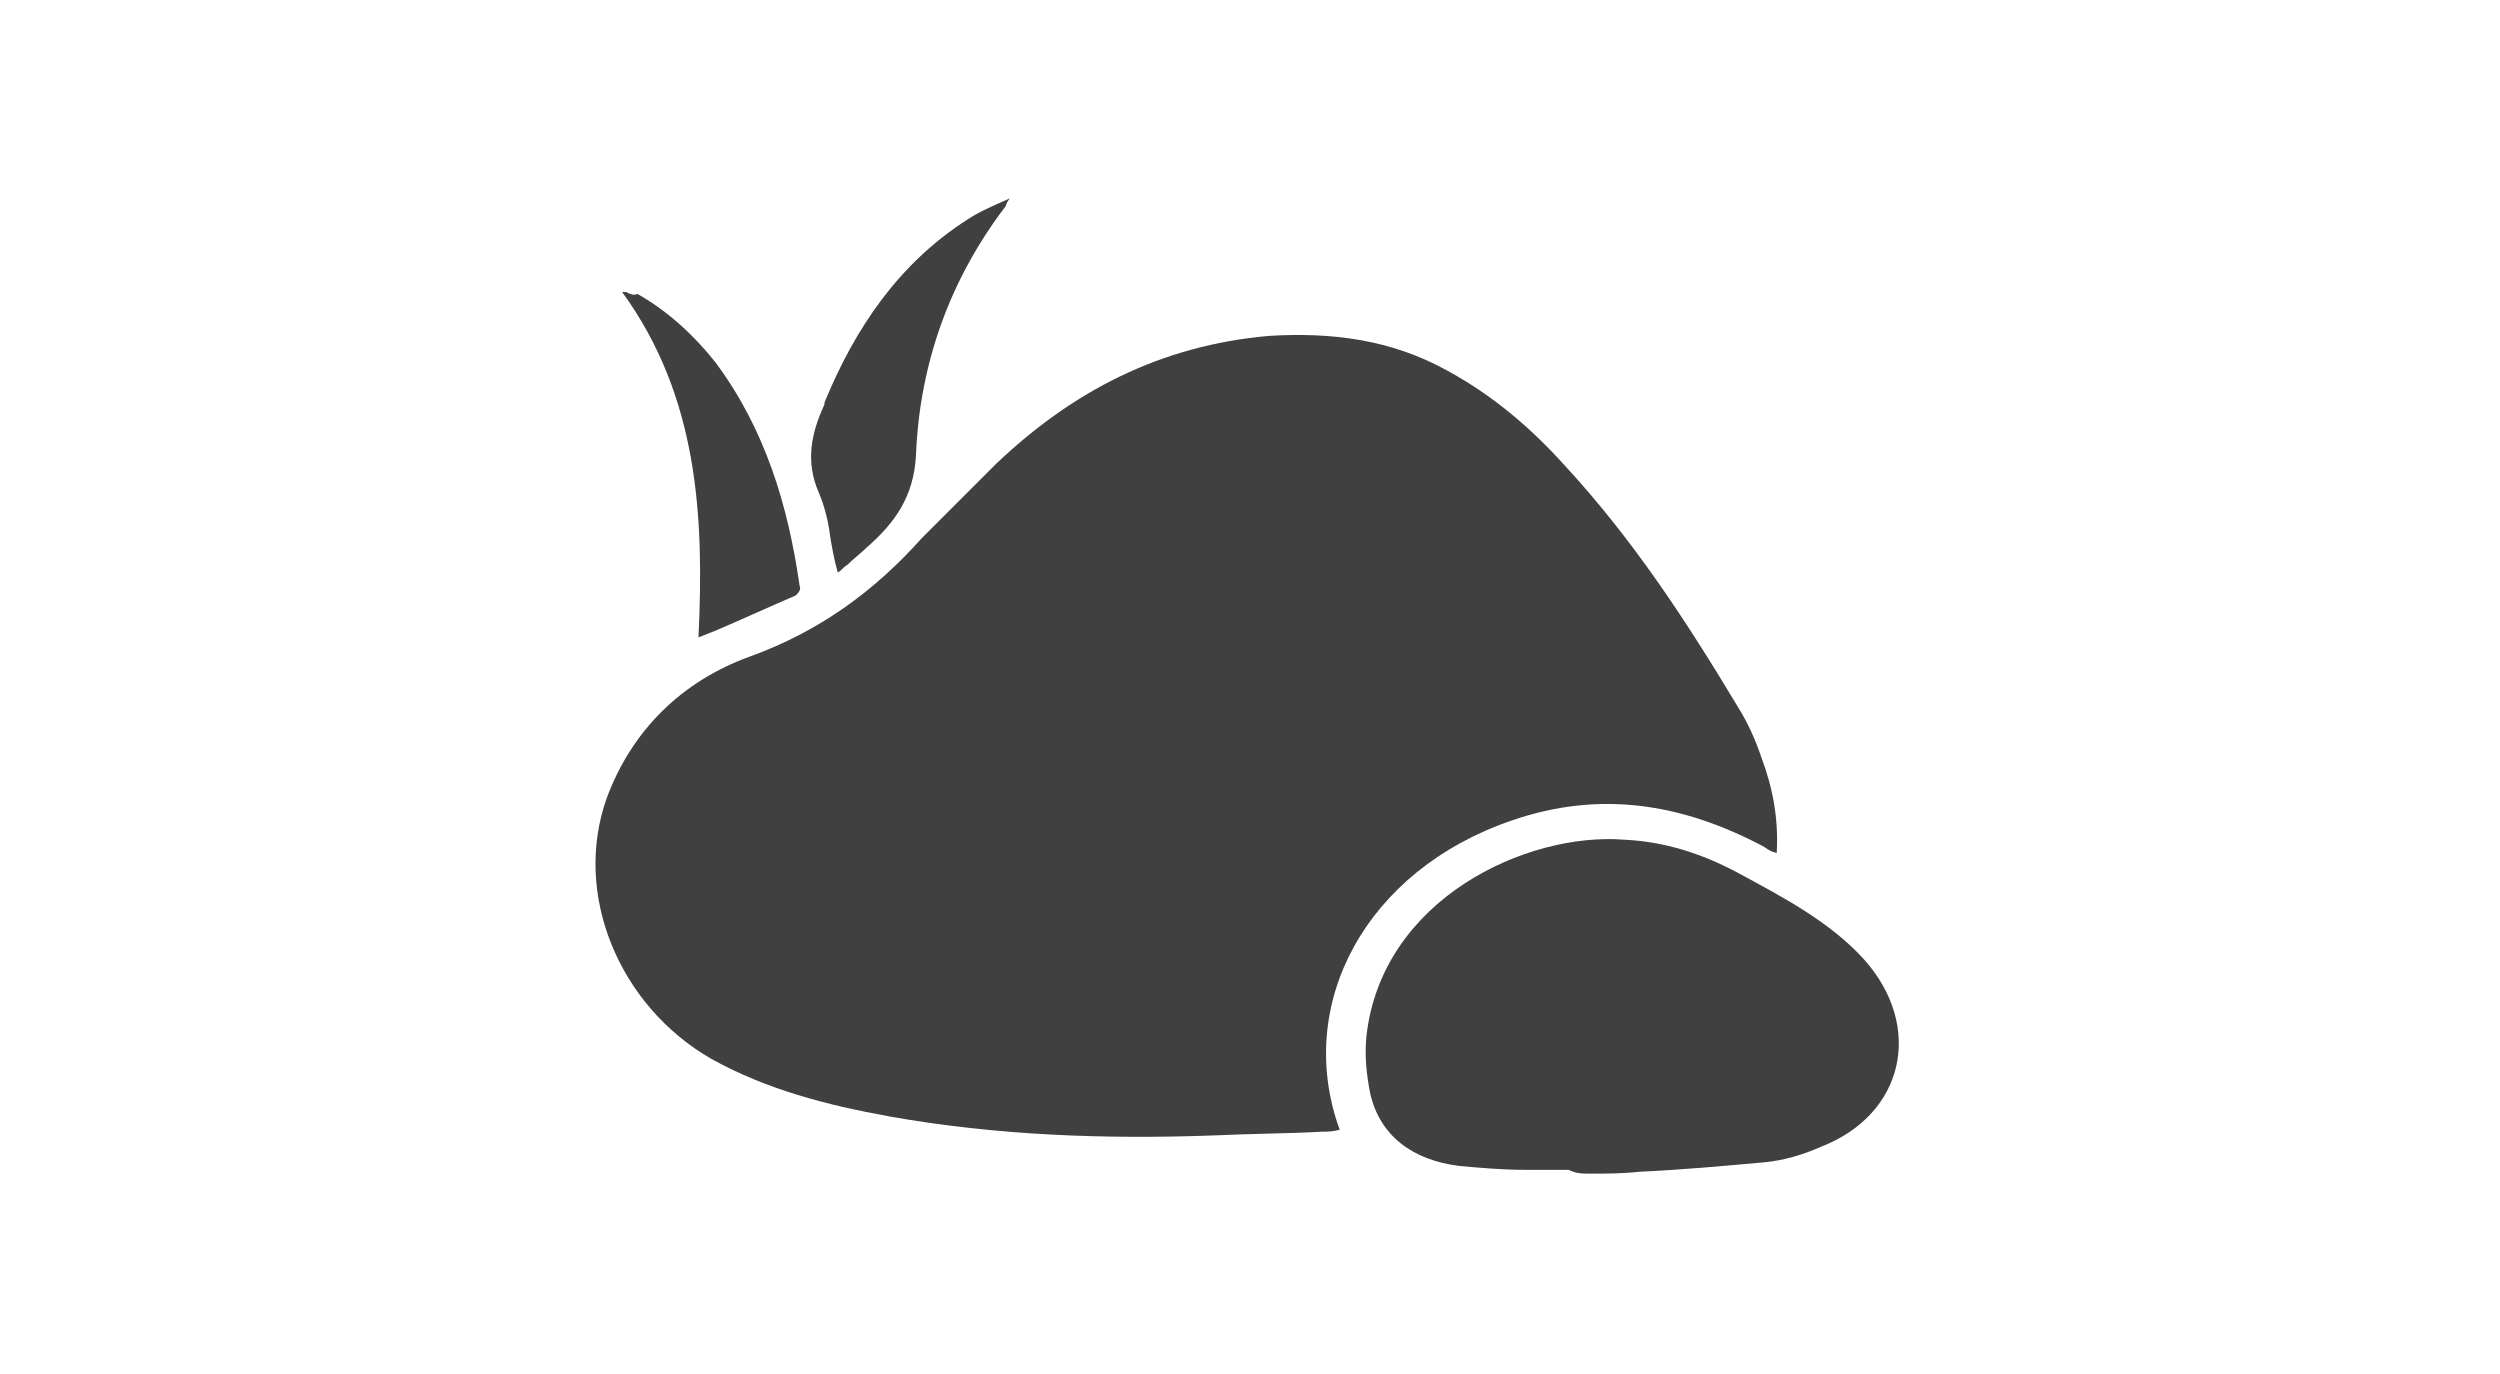 <svg width="131" height="72" viewBox="0 0 131 72" fill="none" xmlns="http://www.w3.org/2000/svg">
<path fill-rule="evenodd" clip-rule="evenodd" d="M69.3 59.3C69.6 59.3 69.8 59.3 70.2 59.2C67.8 52.6 71.6 45.6 79.2 43C83.8 41.4 88.1 42.1 92.3 44.3C92.5 44.4 92.6 44.5 92.8 44.6L93.1 44.7C93.2 42.9 92.9 41.3 92.3 39.7C92 38.8 91.6 37.9 91.1 37.1C88.4 32.6 85.6 28.3 82 24.4C80.2 22.4 78.2 20.7 75.8 19.4C72.9 17.8 69.8 17.4 66.5 17.6C60.8 18.1 56.2 20.5 52.2 24.3C50.9 25.6 49.6 26.9 48.3 28.2C45.8 31 42.9 33.1 39.3 34.4C35.7 35.7 33.1 38.3 31.8 41.8C30 46.8 32.4 52.7 37.3 55.5C40.2 57.1 43.3 57.9 46.6 58.5C52.2 59.5 57.9 59.7 63.5 59.5C65.7 59.4 67.5 59.4 69.3 59.3Z" fill="#404041"/>
<path fill-rule="evenodd" clip-rule="evenodd" d="M83.3 61.499C84.2 61.499 85 61.499 85.9 61.4C88.1 61.3 90.3 61.099 92.5 60.9C93.5 60.8 94.5 60.499 95.4 60.099C99.8 58.4 100.8 53.8 97.7 50.3C95.9 48.3 93.4 46.999 91 45.7C89.1 44.7 87.2 44.099 85.1 43.999C80 43.599 72.4 47.099 71.6 54.3C71.5 55.3 71.6 56.3 71.8 57.3C72.3 59.499 74 60.8 76.5 61.099C77.6 61.2 78.8 61.3 79.9 61.3C80.7 61.3 81.5 61.3 82.2 61.3C82.6 61.499 82.9 61.499 83.3 61.499Z" fill="#404041"/>
<path fill-rule="evenodd" clip-rule="evenodd" d="M52.7 10.8C52.7 10.8 52.7 10.7 52.9 10.4C52 10.8 51.3 11.1 50.7 11.5C47.1 13.8 44.8 17.2 43.2 21.1C43.2 21.1 43.2 21.1 43.2 21.2C42.5 22.7 42.2 24.2 42.9 25.8C43.2 26.5 43.4 27.3 43.5 28.1C43.6 28.7 43.7 29.3 43.9 30C44.1 29.9 44.2 29.7 44.4 29.6C44.7 29.3 45.1 29 45.4 28.7C46.9 27.4 47.9 26 48 23.8C48.2 19 49.8 14.6 52.7 10.8Z" fill="#404041"/>
<path fill-rule="evenodd" clip-rule="evenodd" d="M32.8 15.301C32.8 15.301 32.7 15.301 32.6 15.301C36.6 20.801 36.9 27.101 36.6 33.401L37.6 33.001C39 32.401 40.3 31.801 41.7 31.201C41.8 31.101 42 30.901 41.9 30.701C41.3 26.501 40.1 22.501 37.5 19.001C36.4 17.601 35 16.301 33.4 15.401C33.2 15.501 33 15.401 32.8 15.301Z" fill="#404041"/>
</svg>
